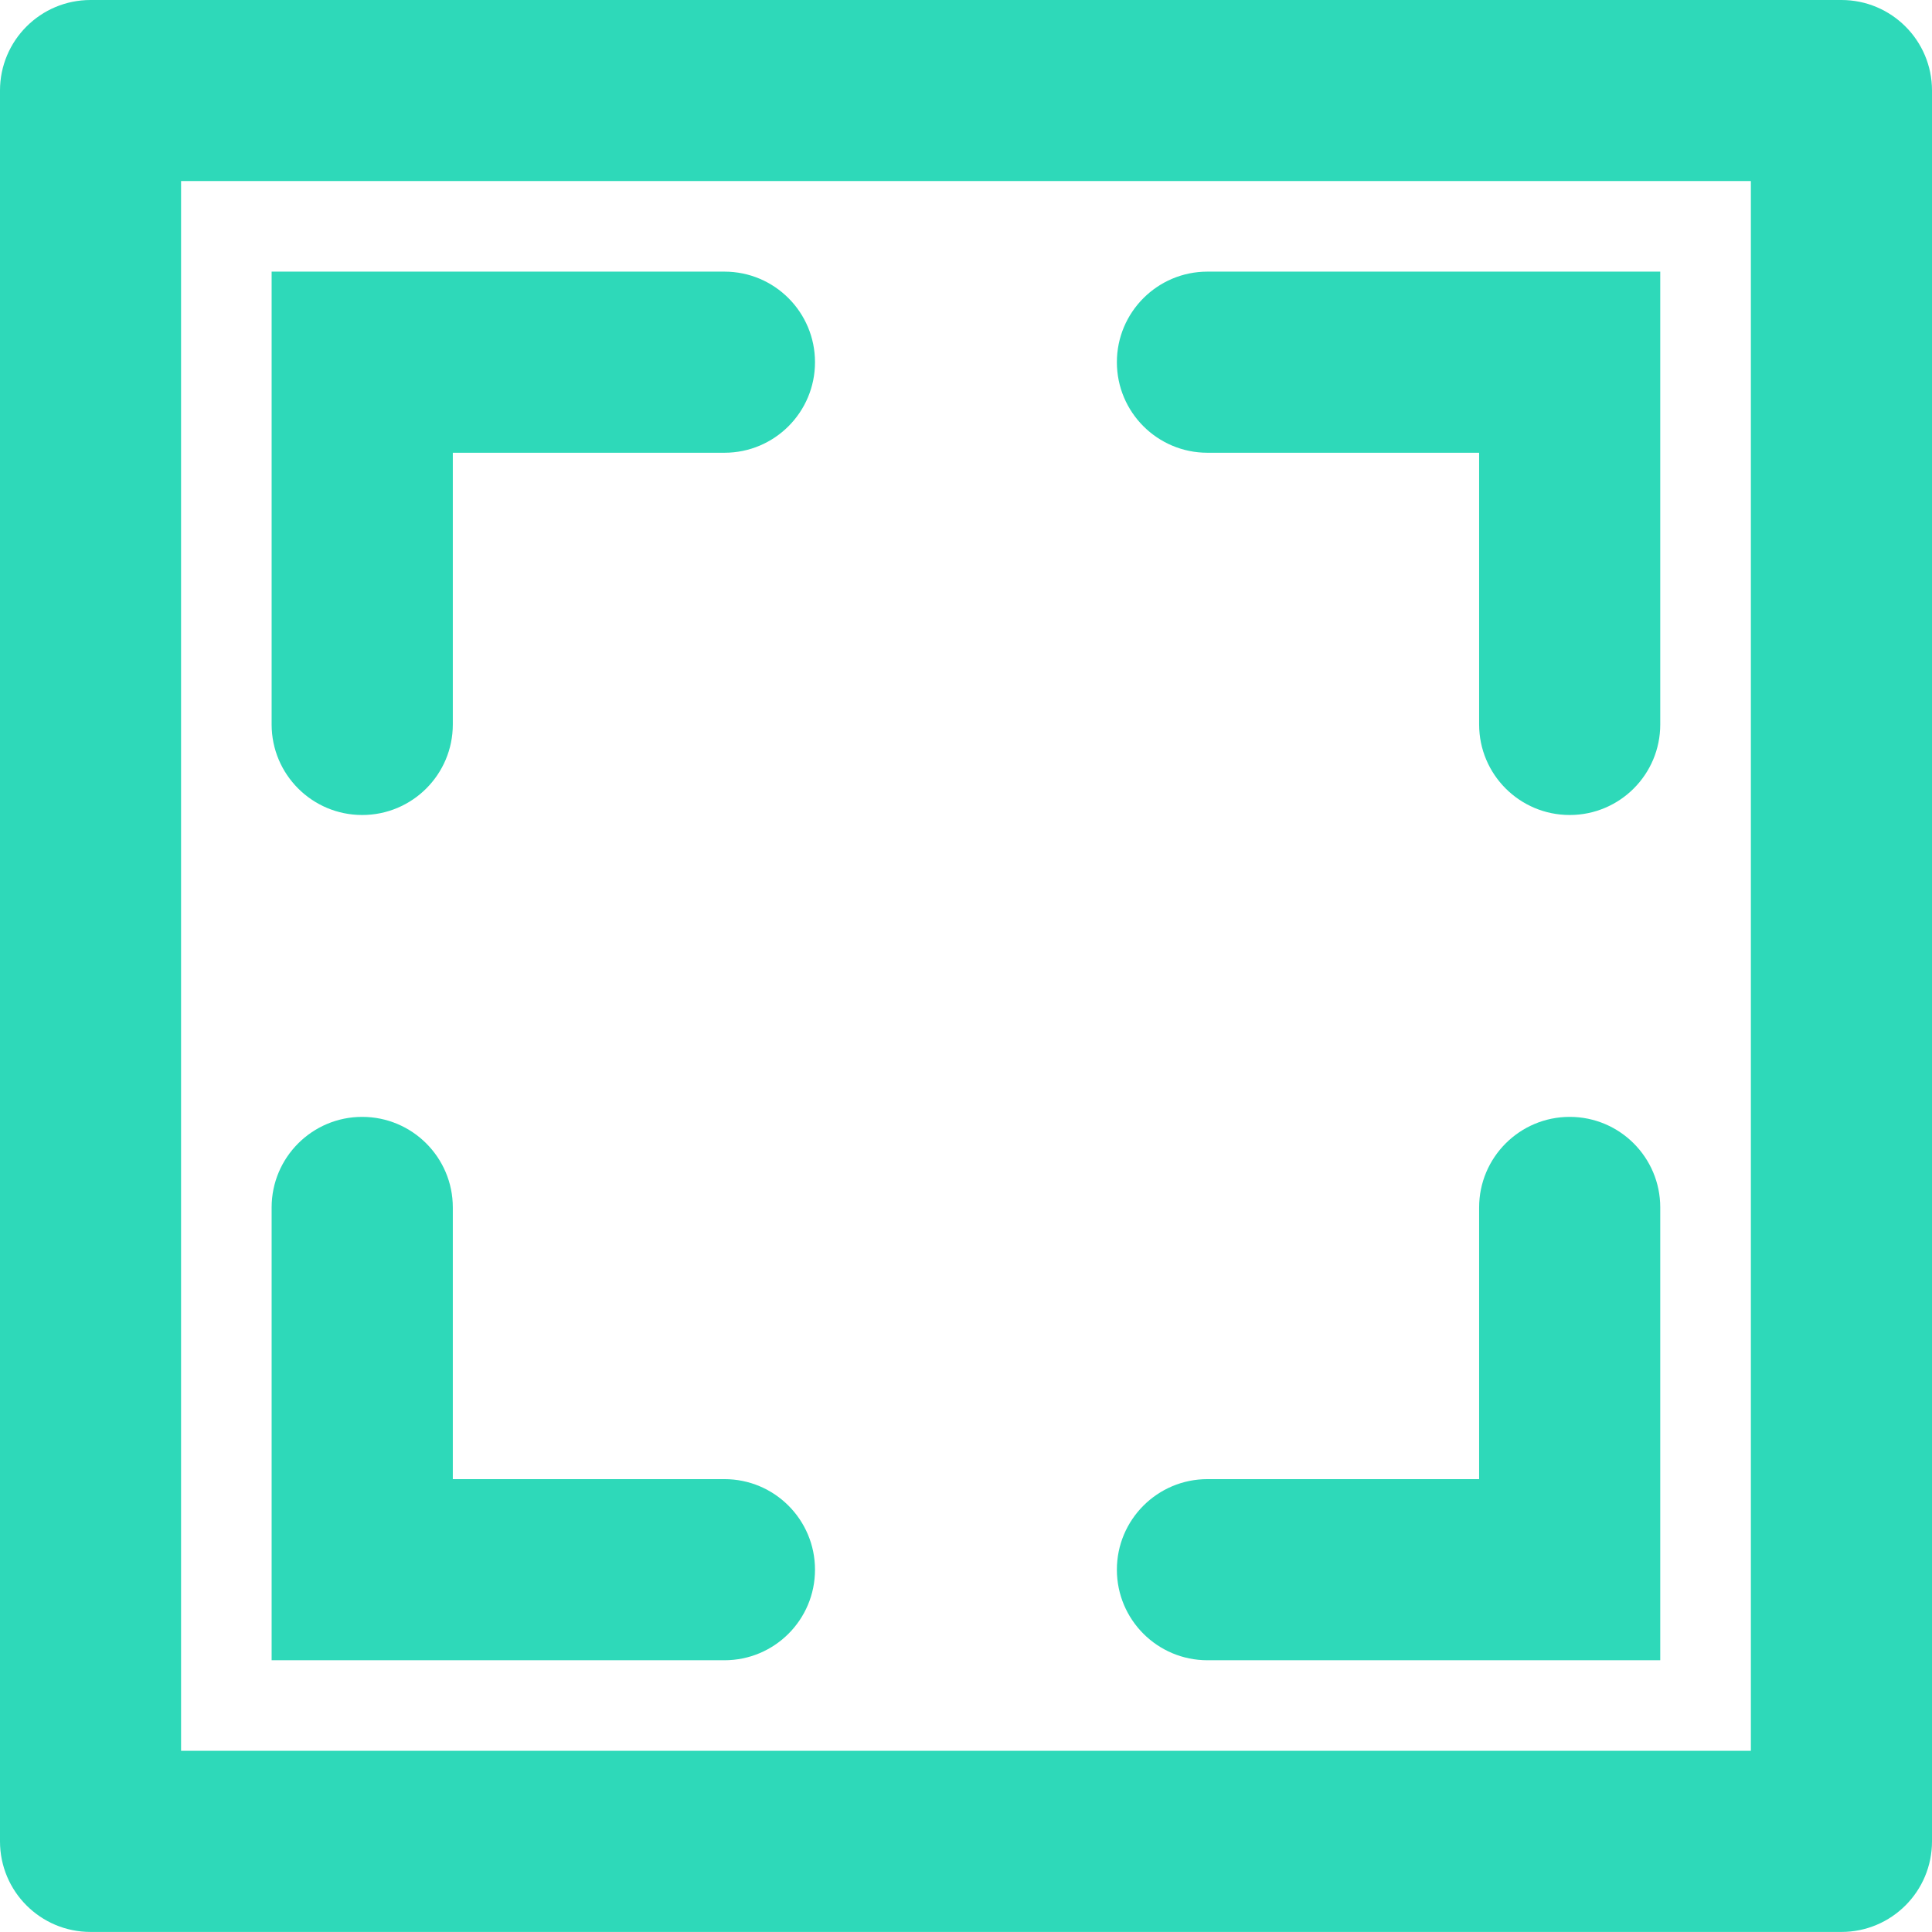 <svg 
 xmlns="http://www.w3.org/2000/svg"
viewBox="0 0 32 32">
<path fill-rule="evenodd"  fill="#2ed9b9"
 d="M30.500,31.999 L1.500,31.999 C0.671,31.999 0.0,31.328 0.0,30.499 L0.0,1.499 C0.0,0.671 0.671,0.0 1.500,0.0 L30.500,0.0 C31.328,0.0 32.0,0.671 32.0,1.499 L32.0,30.499 C32.0,31.328 31.328,31.999 30.500,31.999 ZM29.0,2.999 L2.999,2.999 L2.999,28.999 L29.0,28.999 L29.0,2.999 ZM6.500,4.499 L11.999,4.499 L11.999,4.499 C12.828,4.499 13.499,5.171 13.499,5.999 C13.499,6.828 12.828,7.499 11.999,7.499 L11.999,7.499 L7.500,7.499 L7.500,11.999 L7.500,11.999 C7.500,12.828 6.828,13.499 5.999,13.499 C5.171,13.499 4.499,12.828 4.499,11.999 L4.499,11.999 L4.499,6.499 L4.499,6.499 L4.499,4.499 L6.500,4.499 L6.500,4.499 ZM4.499,19.999 L4.499,19.999 C4.499,19.171 5.171,18.499 5.999,18.499 C6.828,18.499 7.500,19.171 7.500,19.999 L7.500,19.999 L7.500,24.499 L11.999,24.499 L11.999,24.499 C12.828,24.499 13.499,25.171 13.499,25.999 C13.499,26.828 12.828,27.499 11.999,27.499 L11.999,27.499 L6.500,27.499 L6.500,27.499 L4.499,27.499 L4.499,25.499 L4.499,25.499 L4.499,19.999 ZM19.999,4.499 L20.0,4.499 L25.499,4.499 L25.499,4.499 L27.499,4.499 L27.499,6.499 L27.499,6.499 L27.499,11.999 L27.499,11.999 C27.499,12.828 26.828,13.499 25.999,13.499 C25.171,13.499 24.499,12.828 24.499,11.999 L24.499,11.999 L24.499,7.499 L19.999,7.499 L19.999,7.499 C19.171,7.499 18.499,6.828 18.499,5.999 C18.499,5.171 19.171,4.499 19.999,4.499 ZM19.999,24.499 L19.999,24.499 L24.499,24.499 L24.499,19.999 L24.499,19.999 C24.499,19.171 25.171,18.499 25.999,18.499 C26.828,18.499 27.499,19.171 27.499,19.999 L27.499,19.999 L27.499,25.499 L27.499,25.499 L27.499,27.499 L25.499,27.499 L25.499,27.499 L20.0,27.499 L19.999,27.499 C19.171,27.499 18.499,26.828 18.499,25.999 C18.499,25.171 19.171,24.499 19.999,24.499 Z"/>
</svg>